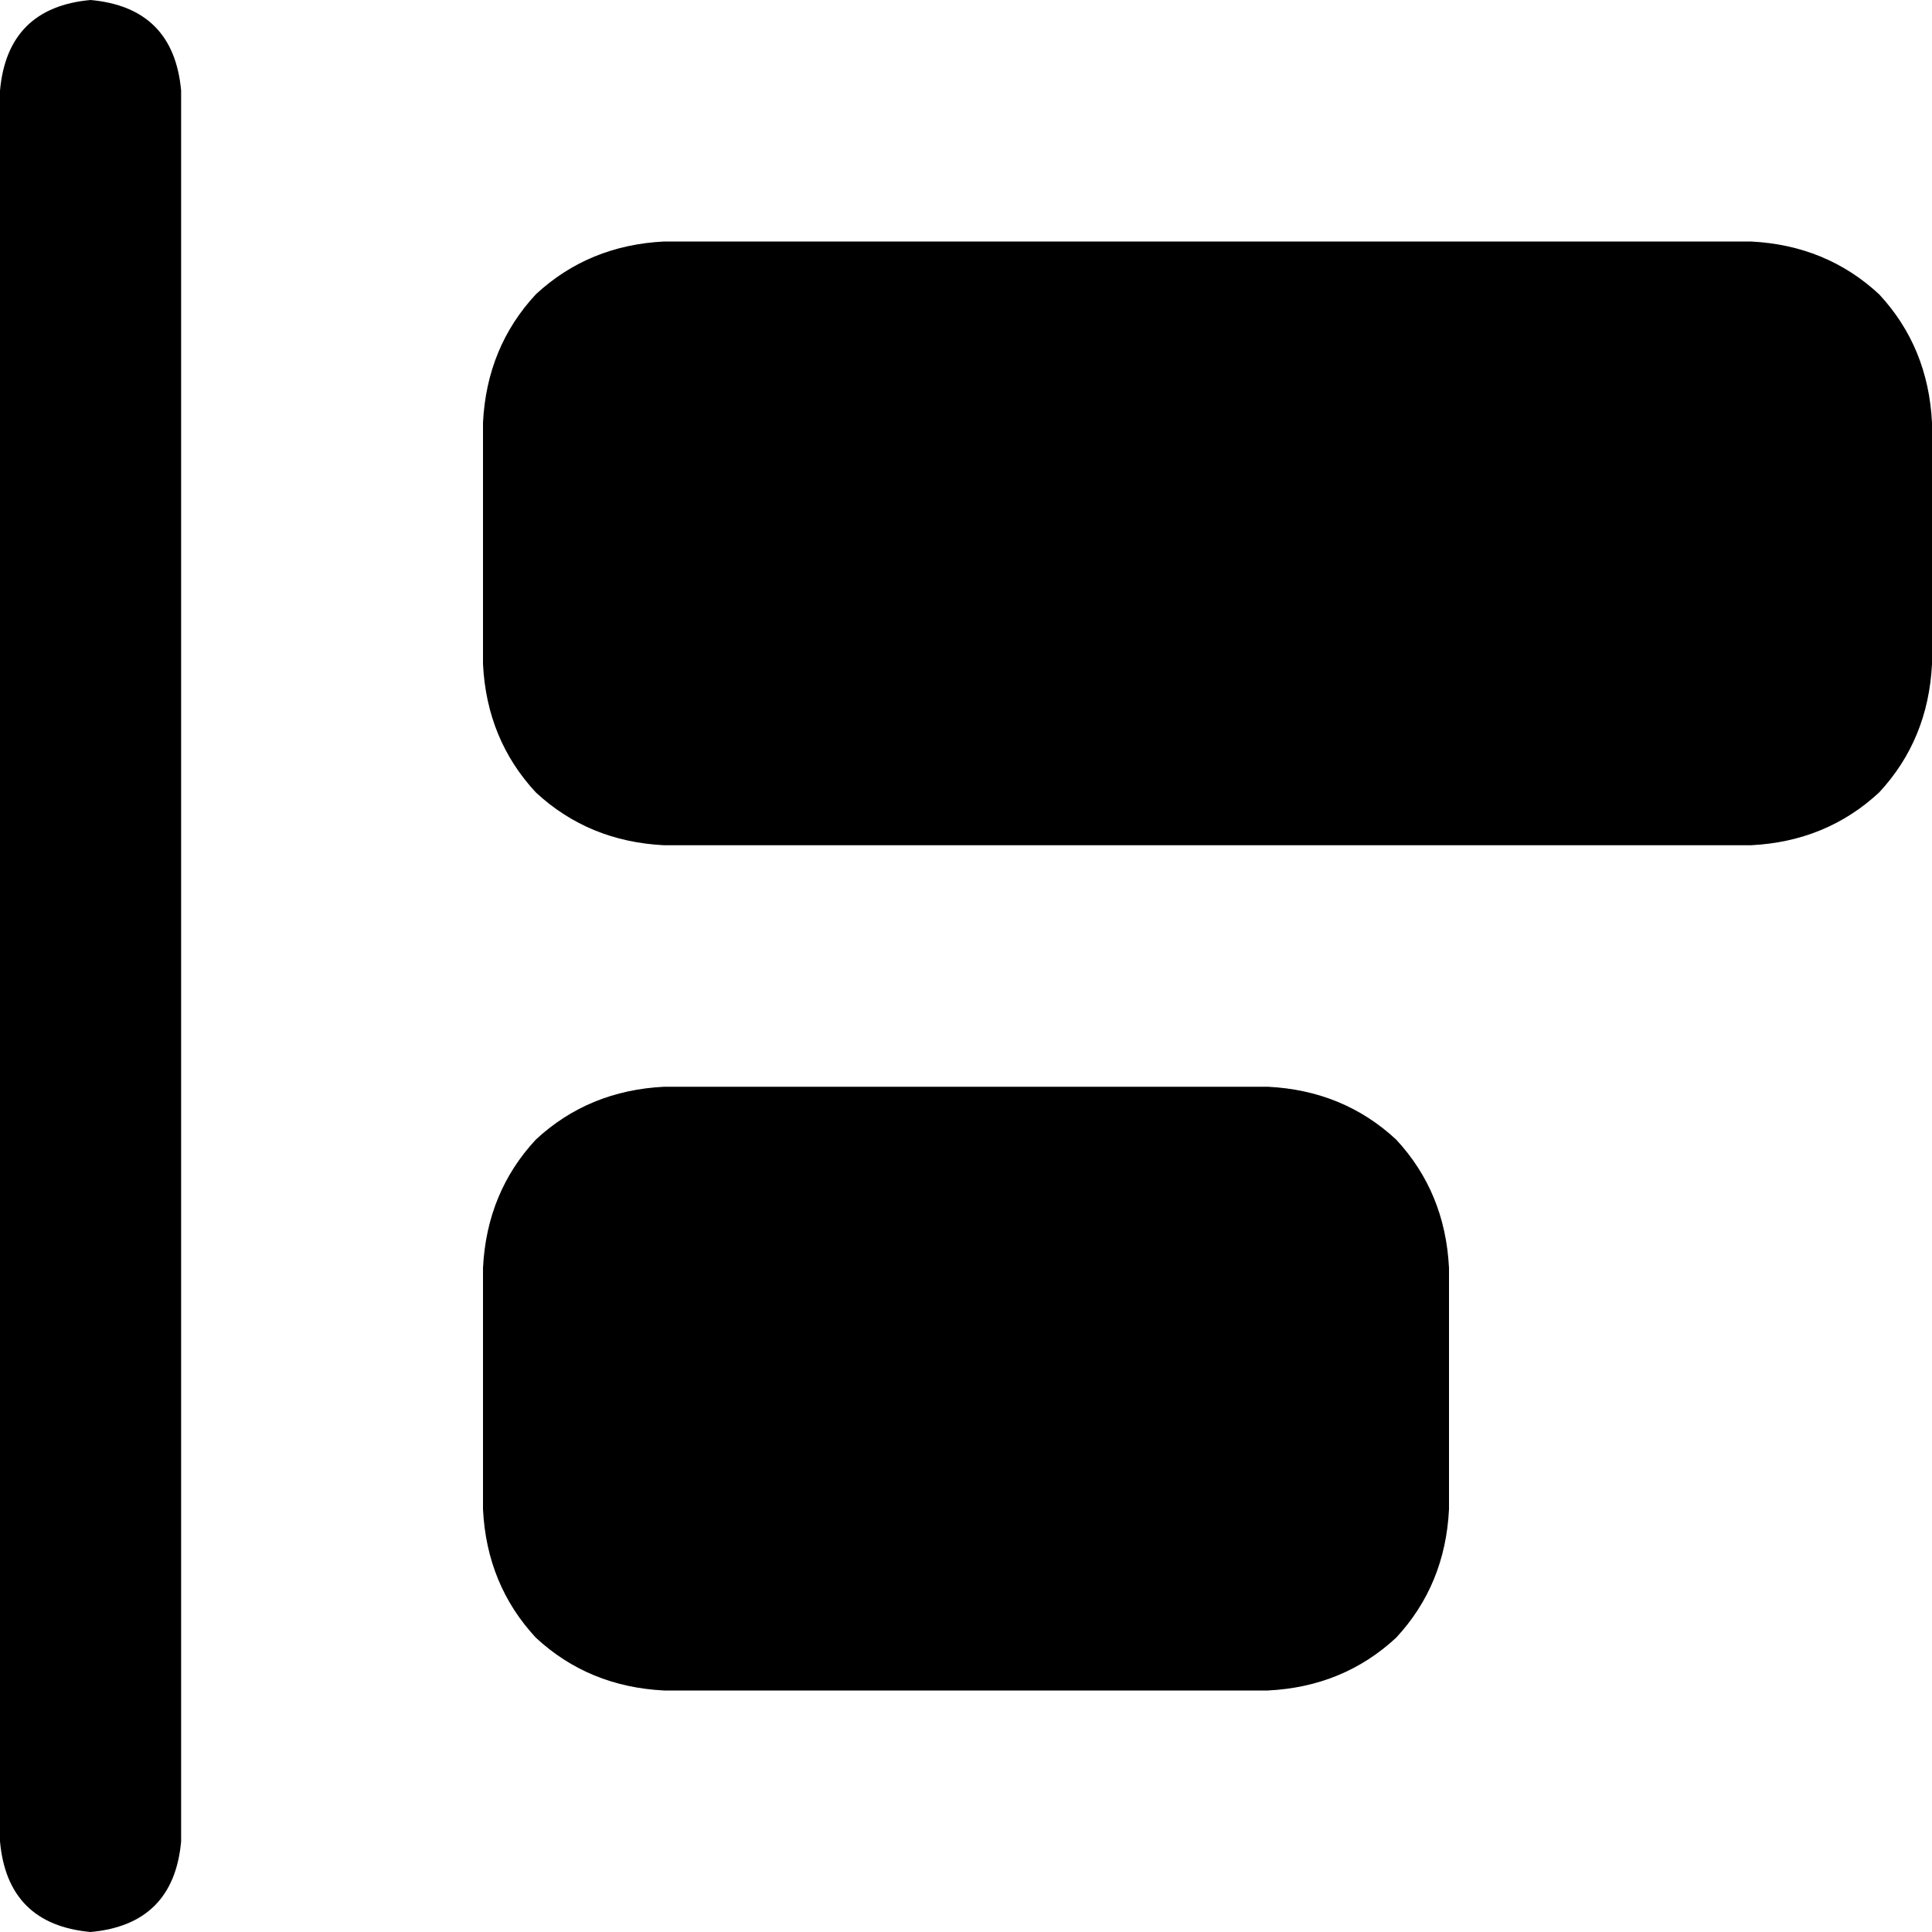 <svg viewBox="0 0 512 512">
  <path
    d="M 0 24 L 0 488 Q 2 510 24 512 Q 46 510 48 488 L 48 24 Q 46 2 24 0 Q 2 2 0 24 L 0 24 Z M 176 64 Q 156 65 142 78 L 142 78 Q 129 92 128 112 L 128 176 Q 129 196 142 210 Q 156 223 176 224 L 464 224 Q 484 223 498 210 Q 511 196 512 176 L 512 112 Q 511 92 498 78 Q 484 65 464 64 L 176 64 L 176 64 Z M 176 288 Q 156 289 142 302 L 142 302 Q 129 316 128 336 L 128 400 Q 129 420 142 434 Q 156 447 176 448 L 336 448 Q 356 447 370 434 Q 383 420 384 400 L 384 336 Q 383 316 370 302 Q 356 289 336 288 L 176 288 L 176 288 Z"
  />
</svg>